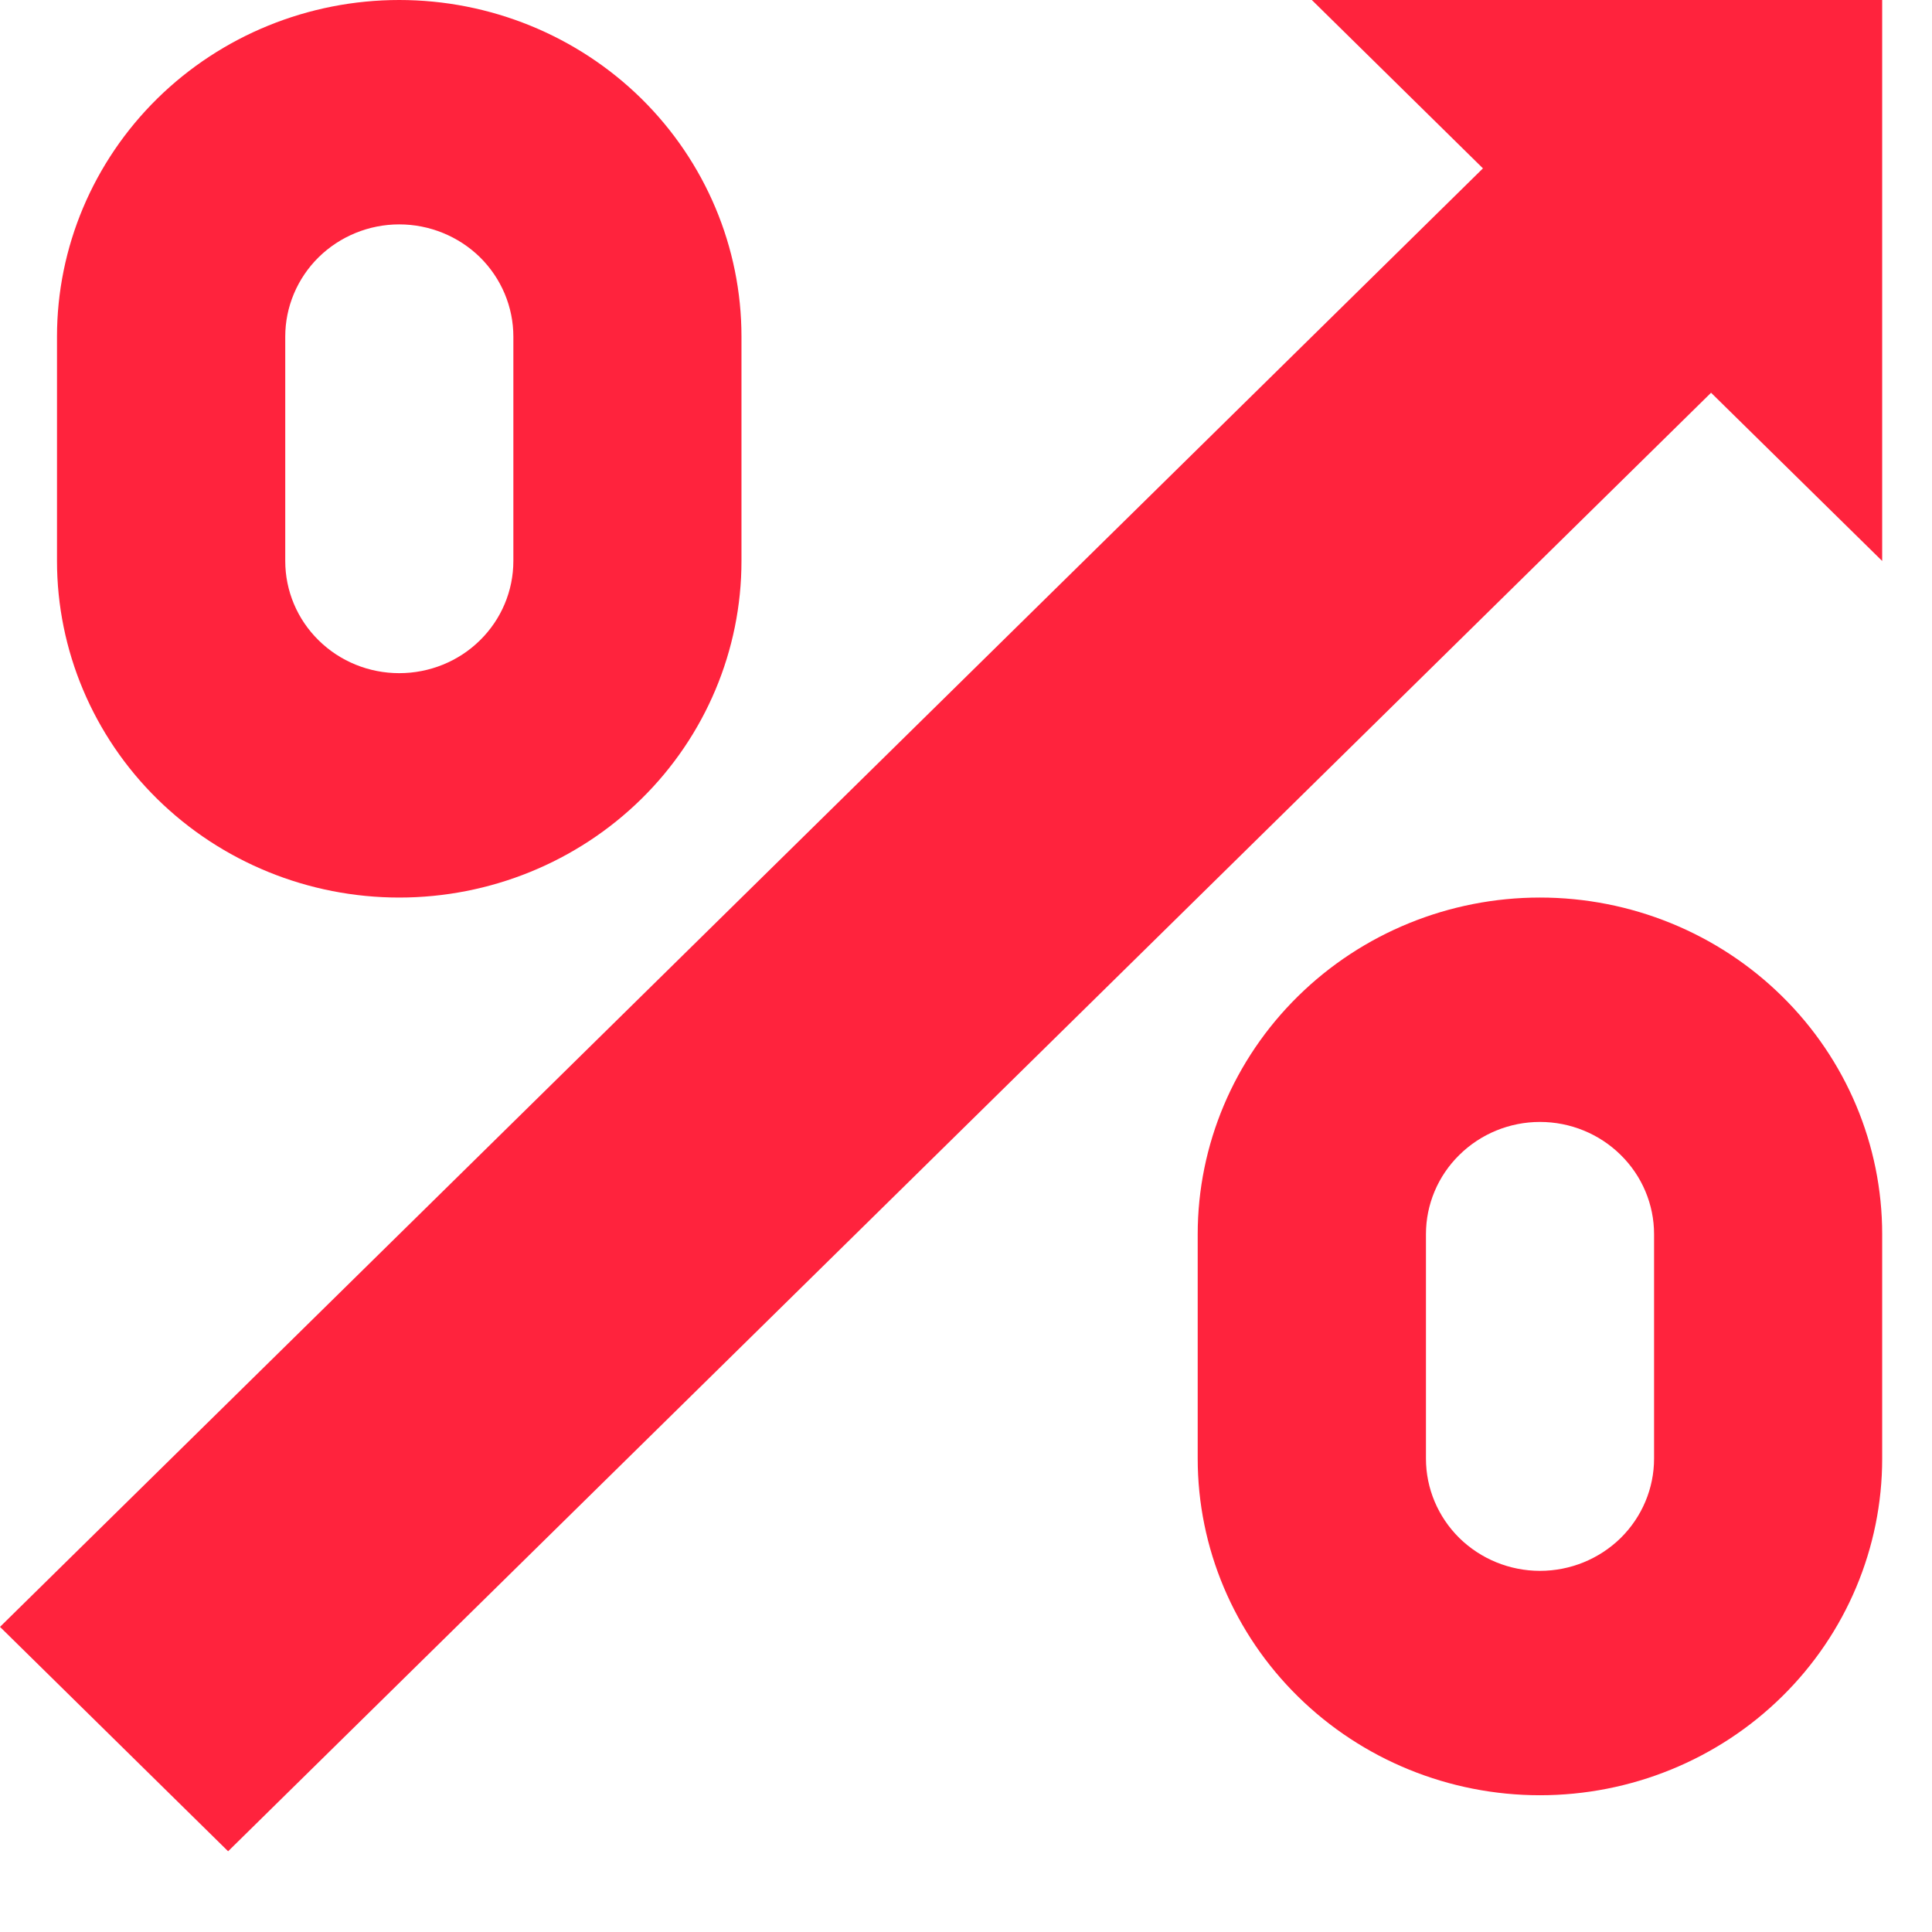 <svg width="14" height="14" viewBox="0 0 14 14" fill="none" xmlns="http://www.w3.org/2000/svg">
<path d="M13.639 0V4.065L12.399 2.846L1.653 13.415L0 11.789L10.746 1.22L9.506 0H13.639ZM11.159 13.009C10.502 13.009 9.871 12.752 9.406 12.294C8.941 11.837 8.679 11.216 8.679 10.57V8.943C8.679 8.297 8.941 7.676 9.406 7.219C9.871 6.761 10.502 6.504 11.159 6.504C11.817 6.504 12.448 6.761 12.913 7.219C13.378 7.676 13.639 8.297 13.639 8.943V10.57C13.639 11.216 13.378 11.837 12.913 12.294C12.448 12.752 11.817 13.009 11.159 13.009ZM11.159 8.13C10.94 8.13 10.73 8.216 10.575 8.369C10.42 8.521 10.333 8.728 10.333 8.943V10.57C10.333 10.785 10.42 10.992 10.575 11.145C10.73 11.297 10.94 11.383 11.159 11.383C11.379 11.383 11.589 11.297 11.744 11.145C11.899 10.992 11.986 10.785 11.986 10.57V8.943C11.986 8.728 11.899 8.521 11.744 8.369C11.589 8.216 11.379 8.13 11.159 8.13ZM2.893 6.504C2.235 6.504 1.605 6.247 1.14 5.79C0.675 5.333 0.413 4.712 0.413 4.065V2.439C0.413 1.792 0.675 1.172 1.14 0.714C1.605 0.257 2.235 0 2.893 0C3.551 0 4.182 0.257 4.647 0.714C5.112 1.172 5.373 1.792 5.373 2.439V4.065C5.373 4.712 5.112 5.333 4.647 5.79C4.182 6.247 3.551 6.504 2.893 6.504ZM2.893 1.626C2.674 1.626 2.464 1.712 2.309 1.864C2.154 2.017 2.067 2.224 2.067 2.439V4.065C2.067 4.281 2.154 4.488 2.309 4.64C2.464 4.793 2.674 4.878 2.893 4.878C3.112 4.878 3.323 4.793 3.478 4.64C3.633 4.488 3.72 4.281 3.72 4.065V2.439C3.72 2.224 3.633 2.017 3.478 1.864C3.323 1.712 3.112 1.626 2.893 1.626Z" fill="#FF233D"/>
</svg>
